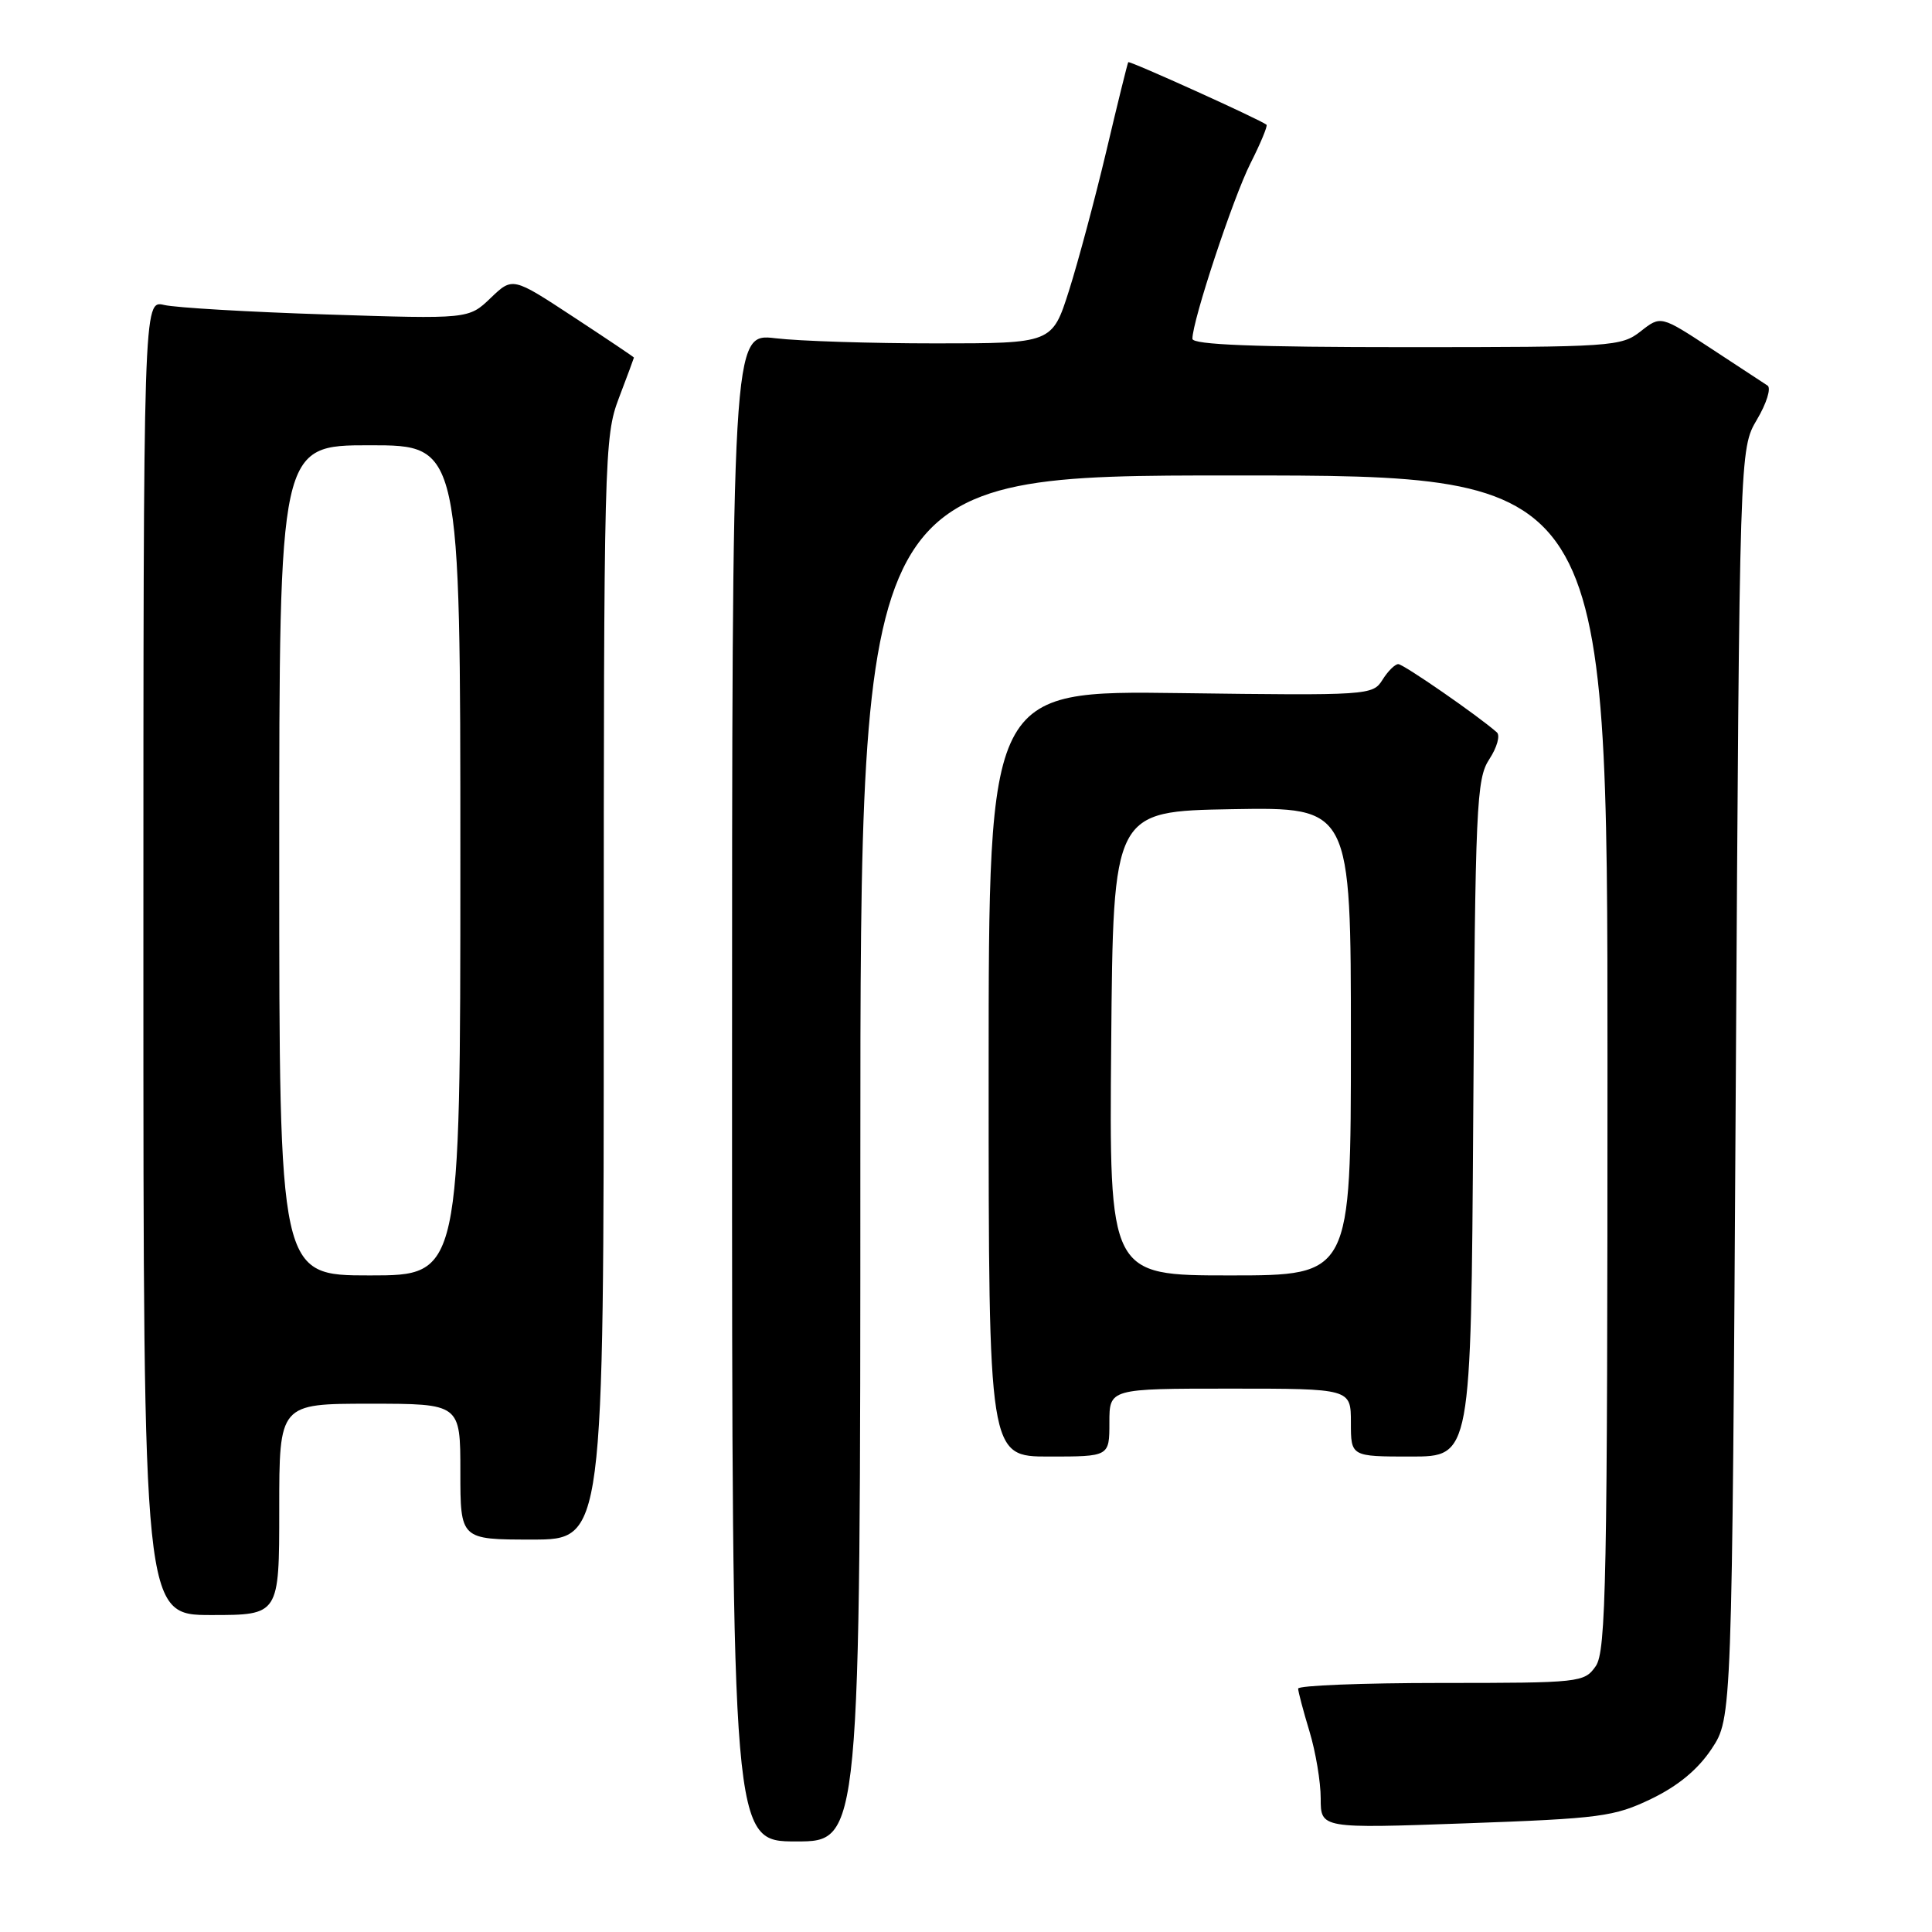 <?xml version="1.0" encoding="UTF-8" standalone="no"?>
<!DOCTYPE svg PUBLIC "-//W3C//DTD SVG 1.1//EN" "http://www.w3.org/Graphics/SVG/1.1/DTD/svg11.dtd" >
<svg xmlns="http://www.w3.org/2000/svg" xmlns:xlink="http://www.w3.org/1999/xlink" version="1.1" viewBox="0 0 256 256">
 <g >
 <path fill="currentColor"
d=" M 114.00 153.50 C 114.00 63.00 114.00 63.00 163.50 63.00 C 213.00 63.00 213.00 63.00 213.00 140.78 C 213.00 209.55 212.82 218.81 211.44 220.78 C 209.93 222.94 209.39 223.00 190.94 223.00 C 180.52 223.00 172.00 223.34 172.01 223.75 C 172.02 224.16 172.69 226.71 173.51 229.41 C 174.33 232.11 175.00 236.11 175.00 238.30 C 175.00 242.29 175.00 242.29 194.25 241.60 C 212.08 240.96 213.89 240.72 218.80 238.36 C 222.36 236.64 224.99 234.46 226.80 231.73 C 229.50 227.65 229.50 227.65 230.00 143.57 C 230.50 59.50 230.50 59.50 232.81 55.59 C 234.08 53.45 234.71 51.42 234.21 51.09 C 233.71 50.77 230.32 48.54 226.68 46.15 C 220.06 41.81 220.06 41.81 217.40 43.90 C 214.83 45.92 213.65 46.00 186.37 46.00 C 166.32 46.00 158.00 45.68 158.00 44.89 C 158.00 42.50 163.38 26.23 165.69 21.65 C 167.04 18.98 167.99 16.68 167.82 16.53 C 167.03 15.87 149.66 8.01 149.50 8.24 C 149.40 8.38 148.09 13.68 146.60 20.00 C 145.10 26.32 142.87 34.65 141.65 38.50 C 139.42 45.50 139.42 45.50 123.96 45.50 C 115.46 45.50 105.91 45.20 102.75 44.82 C 97.00 44.14 97.00 44.14 97.00 144.07 C 97.00 244.00 97.00 244.00 105.50 244.00 C 114.00 244.00 114.00 244.00 114.00 153.50 Z  M 37.00 200.00 C 37.00 186.00 37.00 186.00 49.00 186.00 C 61.00 186.00 61.00 186.00 61.00 195.00 C 61.00 204.00 61.00 204.00 70.50 204.00 C 80.00 204.00 80.00 204.00 80.00 131.01 C 80.00 60.45 80.07 57.85 82.00 52.76 C 83.10 49.87 84.00 47.44 84.00 47.38 C 84.00 47.31 80.38 44.88 75.96 41.98 C 67.92 36.70 67.92 36.70 65.01 39.49 C 62.10 42.28 62.10 42.28 43.30 41.67 C 32.96 41.34 23.26 40.77 21.75 40.41 C 19.00 39.77 19.00 39.77 19.00 126.88 C 19.00 214.00 19.00 214.00 28.00 214.00 C 37.00 214.00 37.00 214.00 37.00 200.00 Z  M 147.00 188.50 C 147.00 184.00 147.00 184.00 163.00 184.00 C 179.00 184.00 179.00 184.00 179.00 188.50 C 179.00 193.00 179.00 193.00 186.96 193.00 C 194.92 193.00 194.92 193.00 195.21 148.20 C 195.48 106.65 195.63 103.21 197.34 100.60 C 198.36 99.05 198.81 97.45 198.34 97.04 C 195.91 94.88 185.97 88.00 185.28 88.00 C 184.84 88.00 183.89 88.94 183.18 90.09 C 181.90 92.13 181.33 92.17 156.44 91.84 C 131.00 91.50 131.00 91.50 131.00 142.25 C 131.00 193.00 131.00 193.00 139.00 193.00 C 147.00 193.00 147.00 193.00 147.00 188.50 Z  M 37.00 114.00 C 37.00 59.00 37.00 59.00 49.00 59.00 C 61.00 59.00 61.00 59.00 61.00 114.00 C 61.00 169.00 61.00 169.00 49.00 169.00 C 37.00 169.00 37.00 169.00 37.00 114.00 Z  M 147.24 138.25 C 147.50 107.50 147.50 107.50 163.25 107.22 C 179.00 106.95 179.00 106.95 179.00 137.97 C 179.00 169.00 179.00 169.00 162.99 169.00 C 146.97 169.00 146.97 169.00 147.24 138.25 Z "/>
</g>
</svg>